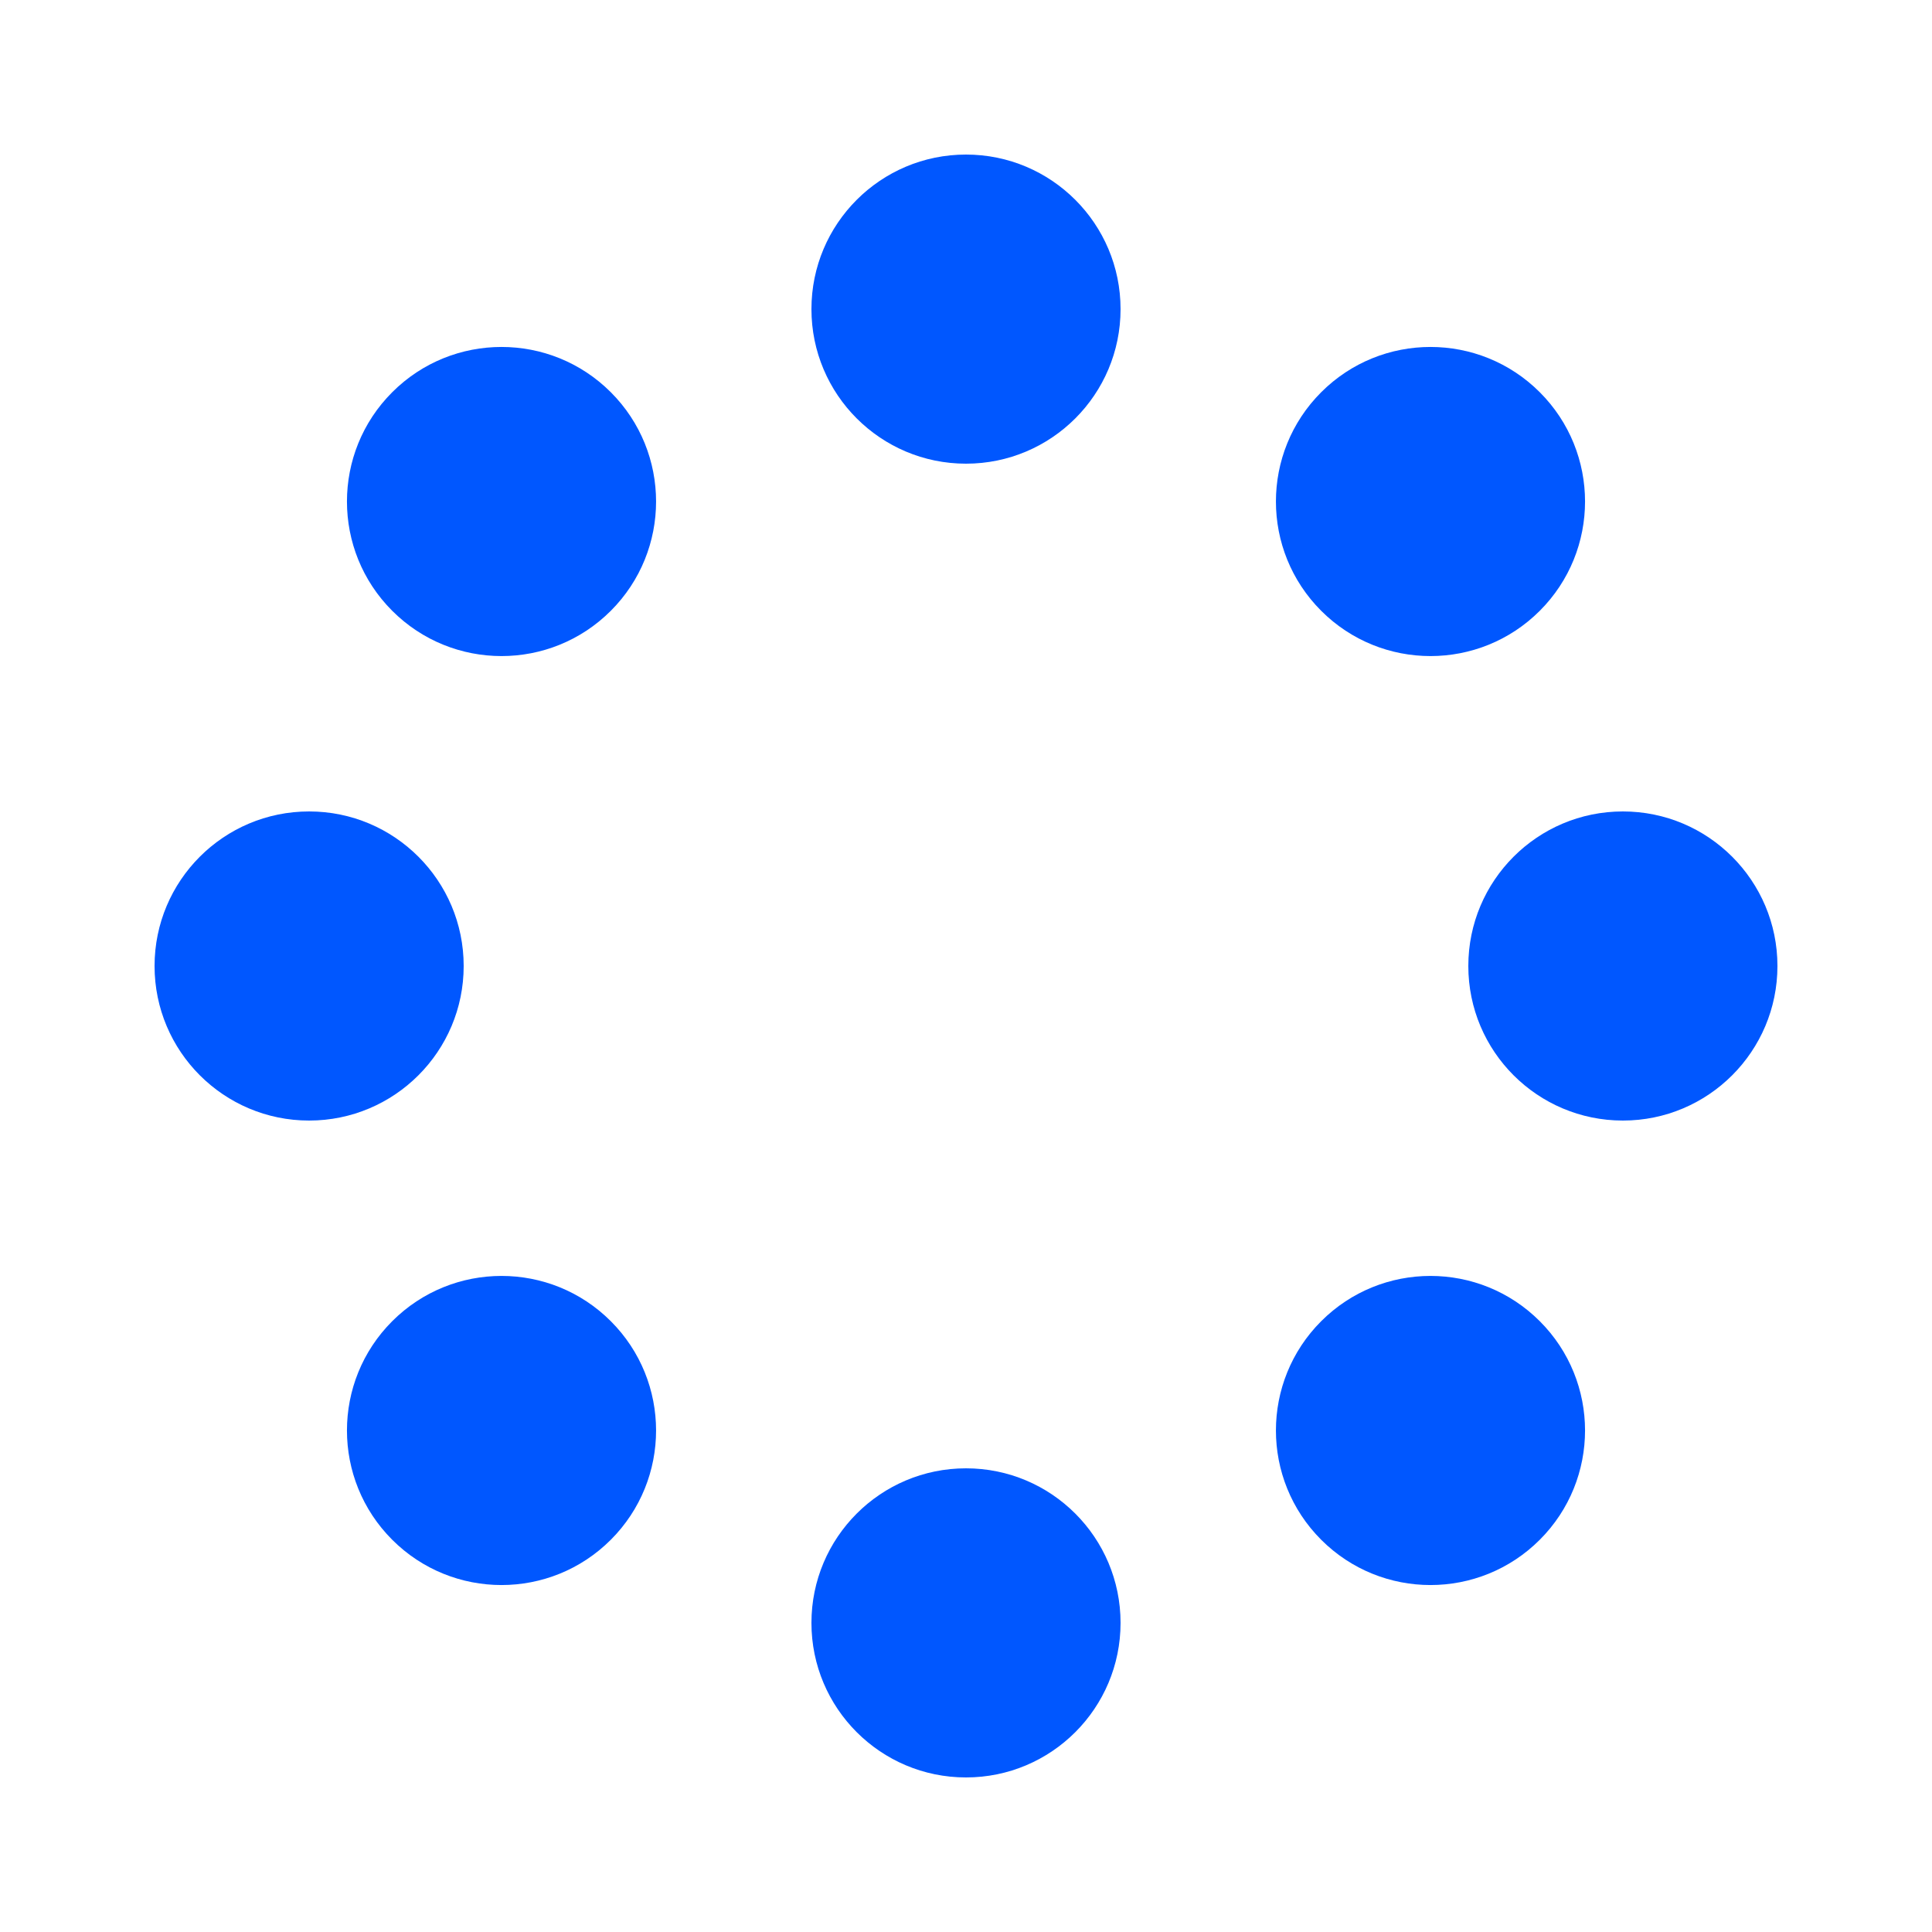 <?xml version="1.0" encoding="utf-8"?><svg width='28px' height='28px' xmlns="http://www.w3.org/2000/svg" viewBox="0 0 100 100" preserveAspectRatio="xMidYMid" class="uil-spin"><rect x="0" y="0" width="100" height="100" fill="none" class="bk"></rect><g transform="translate(50 50)"><g transform="rotate(0) translate(34 0)"><circle cx="0" cy="0" r="8" fill="#0057ff"><animate attributeName="opacity" from="1" to="0.1" begin="0s" dur=".8s" repeatCount="indefinite"></animate><animateTransform attributeName="transform" type="scale" from="1.4" to="1" begin="0s" dur=".8s" repeatCount="indefinite"></animateTransform></circle></g><g transform="rotate(45) translate(34 0)"><circle cx="0" cy="0" r="8" fill="#0057ff"><animate attributeName="opacity" from="1" to="0.1" begin="0.1s" dur=".8s" repeatCount="indefinite"></animate><animateTransform attributeName="transform" type="scale" from="1.4" to="1" begin="0.1s" dur=".8s" repeatCount="indefinite"></animateTransform></circle></g><g transform="rotate(90) translate(34 0)"><circle cx="0" cy="0" r="8" fill="#0057ff"><animate attributeName="opacity" from="1" to="0.1" begin="0.2s" dur=".8s" repeatCount="indefinite"></animate><animateTransform attributeName="transform" type="scale" from="1.4" to="1" begin="0.2s" dur=".8s" repeatCount="indefinite"></animateTransform></circle></g><g transform="rotate(135) translate(34 0)"><circle cx="0" cy="0" r="8" fill="#0057ff"><animate attributeName="opacity" from="1" to="0.1" begin="0.3s" dur=".8s" repeatCount="indefinite"></animate><animateTransform attributeName="transform" type="scale" from="1.4" to="1" begin="0.3s" dur=".8s" repeatCount="indefinite"></animateTransform></circle></g><g transform="rotate(180) translate(34 0)"><circle cx="0" cy="0" r="8" fill="#0057ff"><animate attributeName="opacity" from="1" to="0.1" begin="0.4s" dur=".8s" repeatCount="indefinite"></animate><animateTransform attributeName="transform" type="scale" from="1.4" to="1" begin="0.4s" dur=".8s" repeatCount="indefinite"></animateTransform></circle></g><g transform="rotate(225) translate(34 0)"><circle cx="0" cy="0" r="8" fill="#0057ff"><animate attributeName="opacity" from="1" to="0.1" begin="0.5s" dur=".8s" repeatCount="indefinite"></animate><animateTransform attributeName="transform" type="scale" from="1.4" to="1" begin="0.5s" dur=".8s" repeatCount="indefinite"></animateTransform></circle></g><g transform="rotate(270) translate(34 0)"><circle cx="0" cy="0" r="8" fill="#0057ff"><animate attributeName="opacity" from="1" to="0.1" begin="0.6s" dur=".8s" repeatCount="indefinite"></animate><animateTransform attributeName="transform" type="scale" from="1.4" to="1" begin="0.6s" dur=".8s" repeatCount="indefinite"></animateTransform></circle></g><g transform="rotate(315) translate(34 0)"><circle cx="0" cy="0" r="8" fill="#0057ff"><animate attributeName="opacity" from="1" to="0.1" begin="0.7s" dur=".8s" repeatCount="indefinite"></animate><animateTransform attributeName="transform" type="scale" from="1.4" to="1" begin="0.7s" dur=".8s" repeatCount="indefinite"></animateTransform></circle></g></g></svg>
